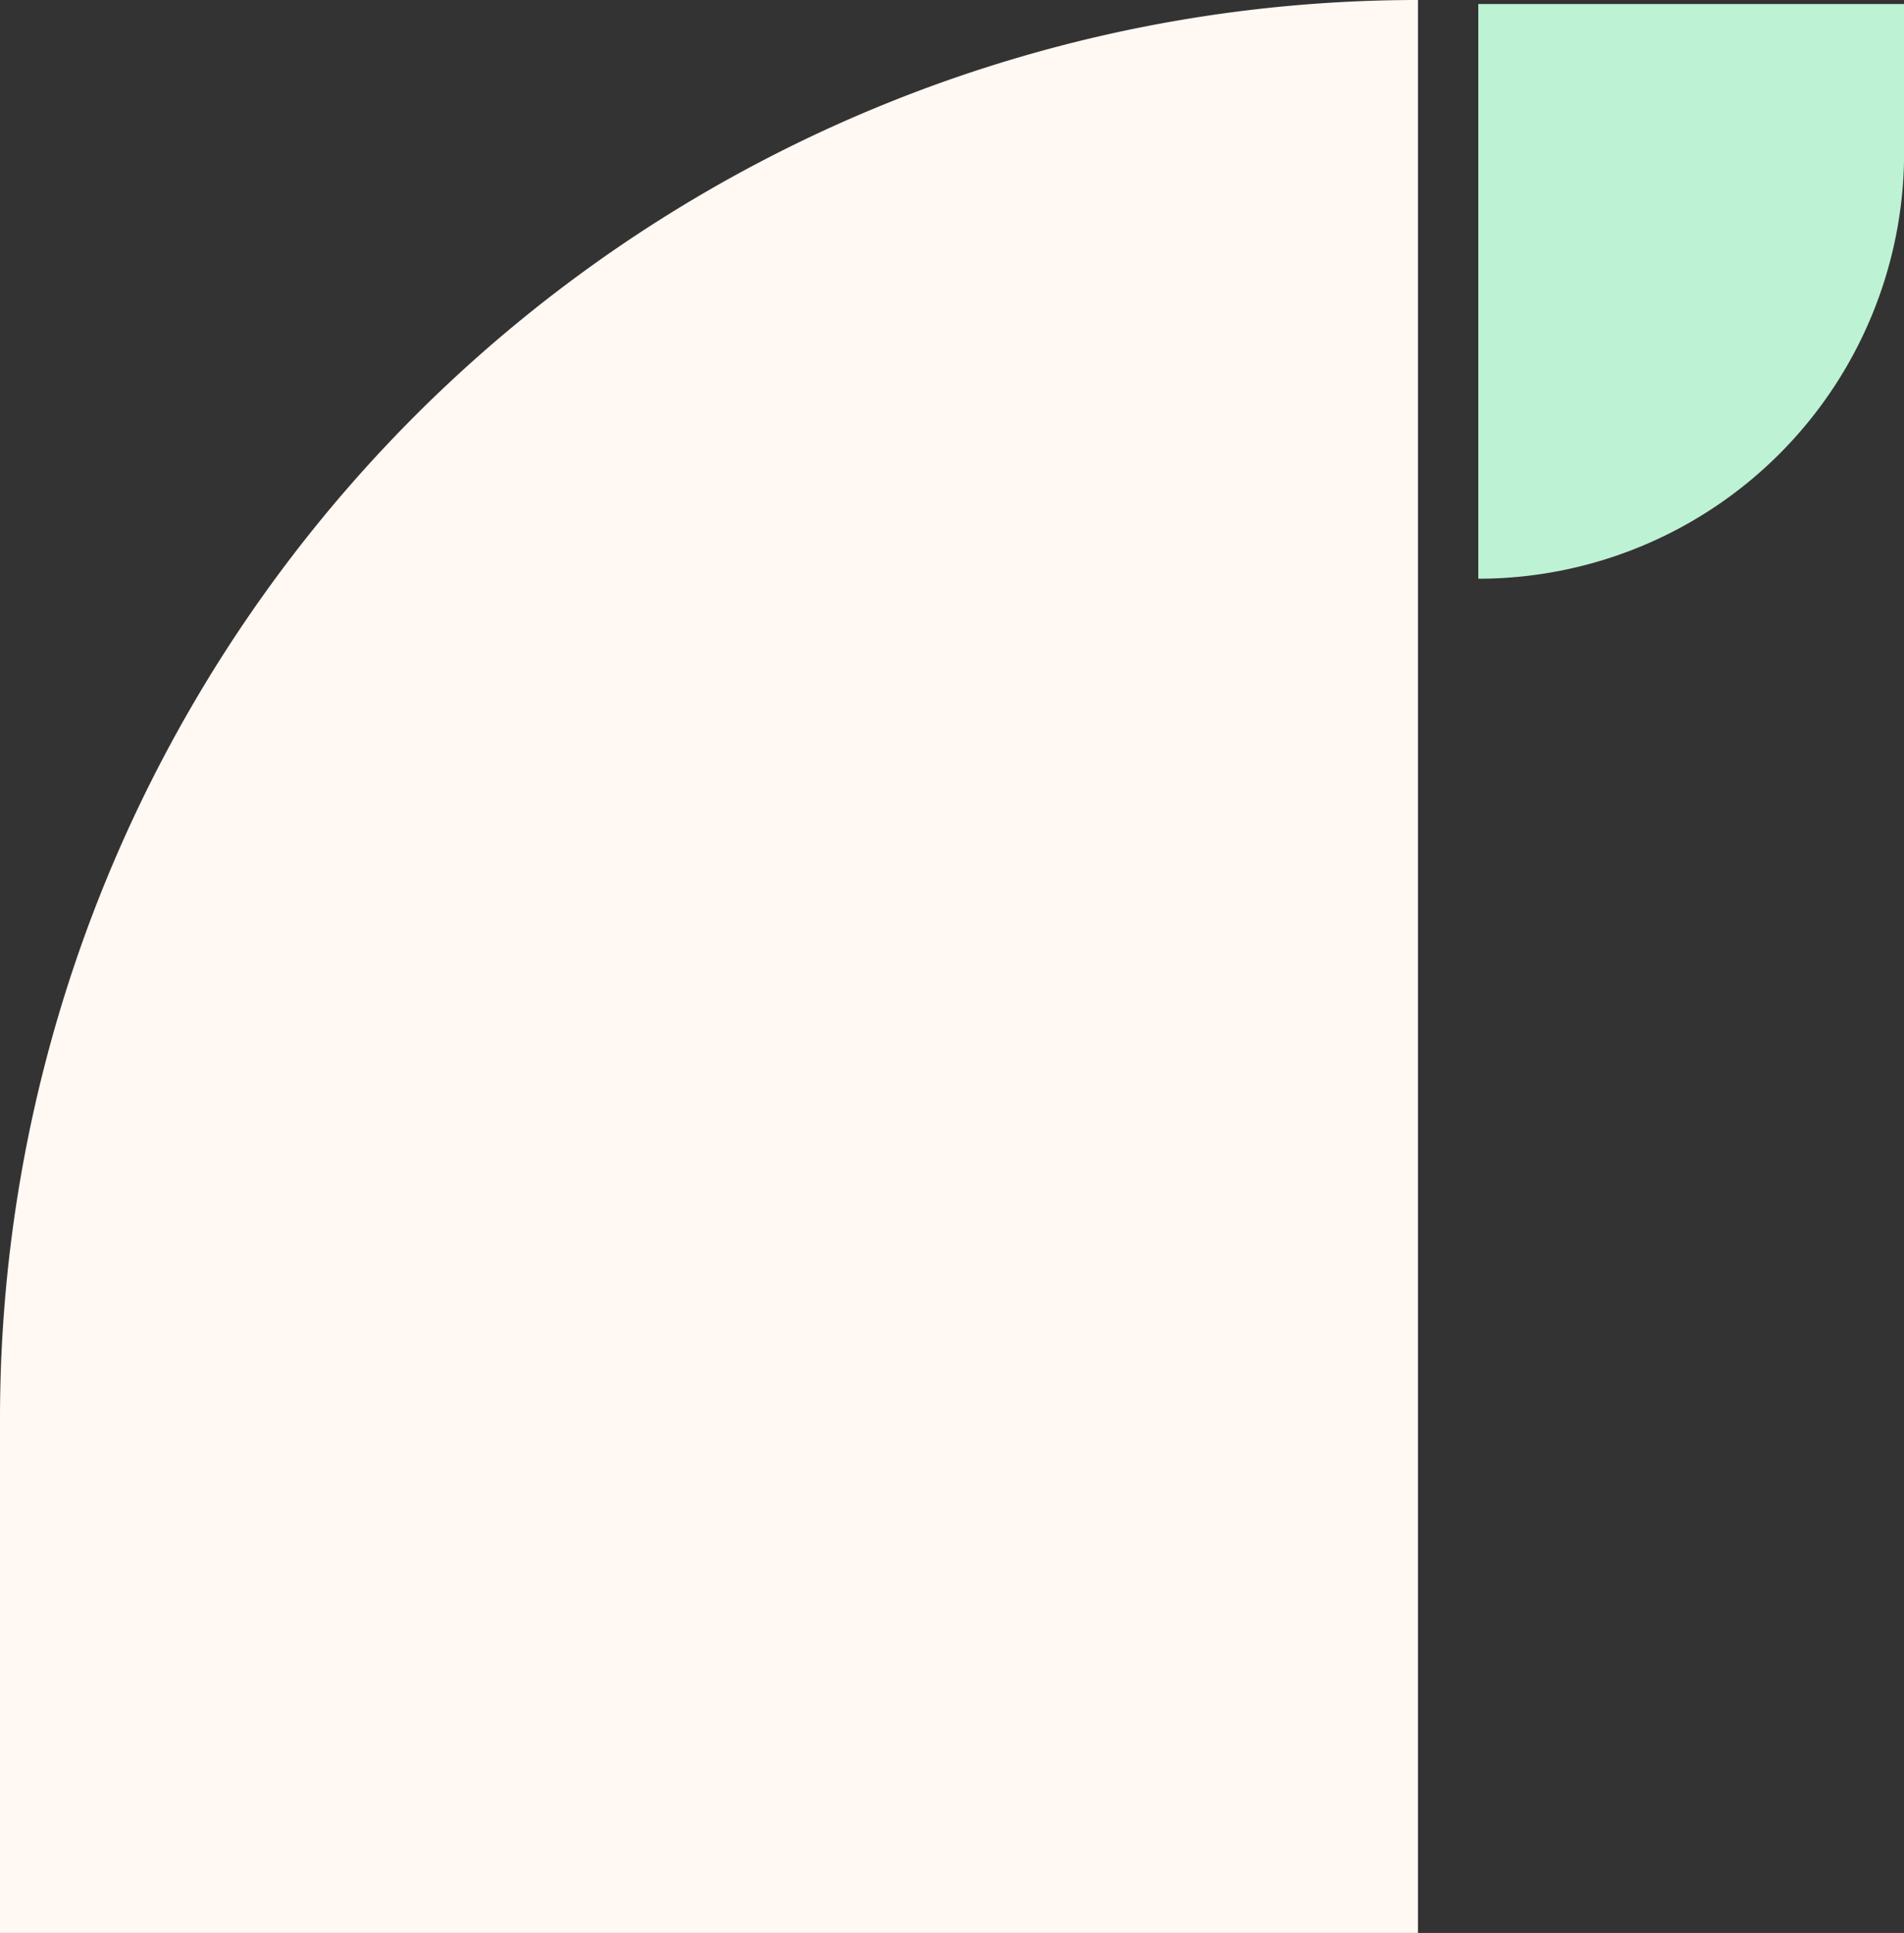<svg xmlns="http://www.w3.org/2000/svg" viewBox="0 0 710.96 721.46"><rect x="0" y="0" width="710.96" height="721.46" fill="#333333" stroke="none"/><defs><style>.cls-1{fill:#fff8f3;}.cls-2{fill:#bdf2d5;}</style></defs><title>header-col-2-bg</title><g id="Layer_2" data-name="Layer 2"><g id="Layer_2-2" data-name="Layer 2"><path class="cls-1" d="M529.47,0h0a0,0,0,0,1,0,0V721.46a0,0,0,0,1,0,0H0a0,0,0,0,1,0,0v-192A529.47,529.47,0,0,1,529.47,0Z"/><path class="cls-2" d="M552,216h0V1.5H711V57A159,159,0,0,1,552,216Z"/></g></g></svg>